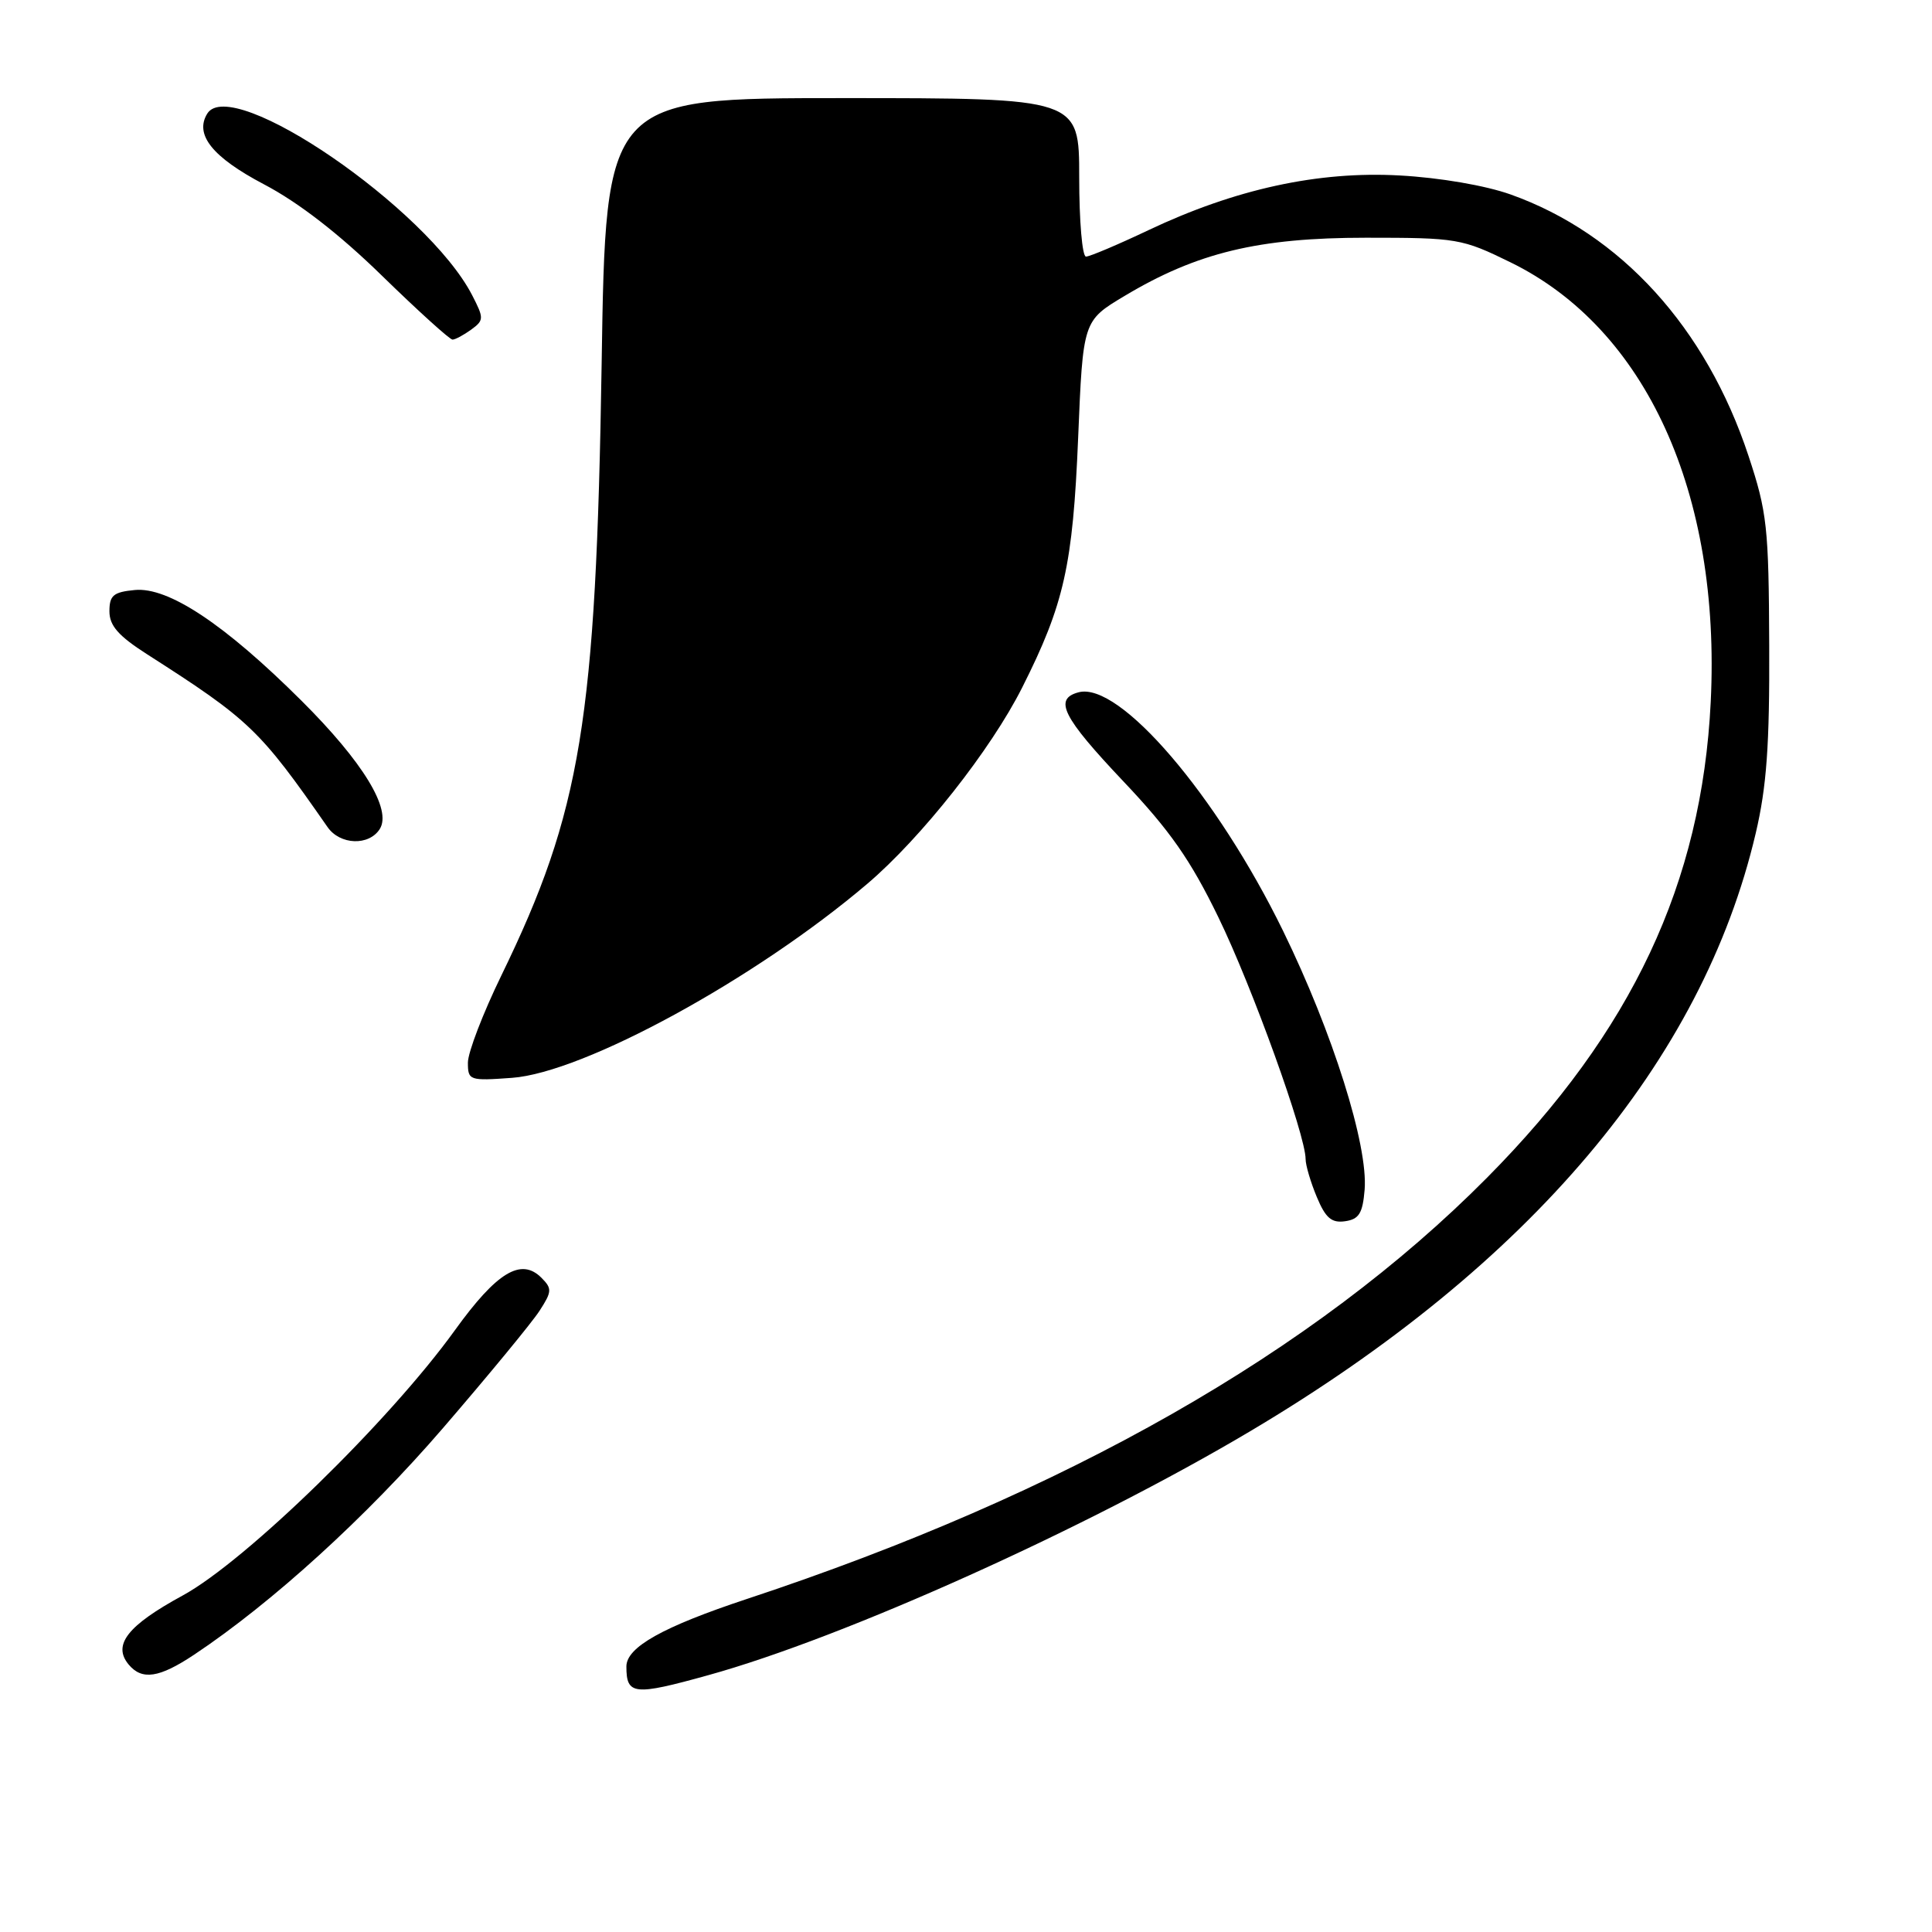<?xml version="1.0" encoding="UTF-8" standalone="no"?>
<!DOCTYPE svg PUBLIC "-//W3C//DTD SVG 1.1//EN" "http://www.w3.org/Graphics/SVG/1.1/DTD/svg11.dtd" >
<svg xmlns="http://www.w3.org/2000/svg" xmlns:xlink="http://www.w3.org/1999/xlink" version="1.1" viewBox="0 0 256 256">
 <g >
 <path fill="currentColor"
d=" M 93.85 221.97 C 111.88 216.98 144.07 202.48 165.75 189.59 C 202.76 167.60 225.57 140.59 232.64 110.42 C 234.09 104.25 234.49 98.74 234.43 85.50 C 234.37 69.86 234.15 67.85 231.69 60.42 C 226.07 43.41 214.75 30.97 200.17 25.77 C 196.83 24.58 190.79 23.54 185.46 23.25 C 174.65 22.65 163.67 25.05 152.15 30.51 C 148.10 32.43 144.39 34.00 143.90 34.00 C 143.40 34.00 143.00 29.28 143.00 23.50 C 143.00 13.00 143.00 13.00 111.63 13.00 C 80.26 13.00 80.26 13.00 79.72 48.25 C 78.98 95.49 77.01 107.51 66.44 129.24 C 64.00 134.25 62.00 139.45 62.00 140.80 C 62.00 143.16 62.20 143.23 67.84 142.82 C 77.37 142.13 100.12 129.70 114.92 117.11 C 122.07 111.03 131.30 99.34 135.44 91.11 C 141.01 80.06 142.16 74.90 142.86 58.01 C 143.50 42.51 143.50 42.51 149.00 39.22 C 158.60 33.47 166.75 31.50 181.00 31.50 C 193.08 31.50 193.72 31.61 200.15 34.76 C 218.11 43.54 228.04 65.34 226.68 93.00 C 225.50 117.01 216.26 136.66 197.04 156.05 C 174.16 179.13 141.17 197.91 99.00 211.86 C 87.83 215.56 83.00 218.26 83.00 220.82 C 83.00 224.61 83.98 224.71 93.85 221.97 Z  M 25.73 219.25 C 36.05 212.38 48.56 200.99 58.67 189.26 C 64.72 182.24 70.49 175.24 71.49 173.69 C 73.14 171.14 73.17 170.74 71.74 169.31 C 69.04 166.61 65.83 168.56 60.27 176.27 C 51.61 188.29 32.56 206.86 24.21 211.41 C 16.90 215.39 14.89 217.95 17.04 220.55 C 18.81 222.68 21.09 222.34 25.73 219.25 Z  M 180.82 157.65 C 181.30 151.77 176.60 136.84 170.02 123.36 C 161.22 105.35 148.35 90.31 142.93 91.73 C 139.58 92.61 140.78 95.00 148.86 103.54 C 155.02 110.04 157.75 113.94 161.44 121.54 C 165.91 130.72 173.00 150.39 173.00 153.59 C 173.00 154.40 173.67 156.66 174.48 158.60 C 175.64 161.39 176.44 162.08 178.23 161.82 C 180.07 161.56 180.56 160.78 180.82 157.65 Z  M 50.32 109.85 C 51.95 107.27 48.10 100.96 39.95 92.85 C 29.77 82.71 22.30 77.75 17.86 78.18 C 15.03 78.45 14.50 78.89 14.50 81.00 C 14.50 82.91 15.69 84.26 19.50 86.70 C 33.08 95.39 34.40 96.65 43.40 109.59 C 45.05 111.97 48.89 112.11 50.32 109.85 Z  M 62.43 43.68 C 64.14 42.43 64.14 42.18 62.56 39.11 C 56.62 27.62 30.68 9.85 27.46 15.06 C 25.75 17.84 28.15 20.83 34.97 24.42 C 39.55 26.82 44.96 31.01 50.63 36.55 C 55.40 41.20 59.60 45.00 59.96 45.00 C 60.32 45.00 61.43 44.40 62.43 43.68 Z "/>
</g>
</svg>